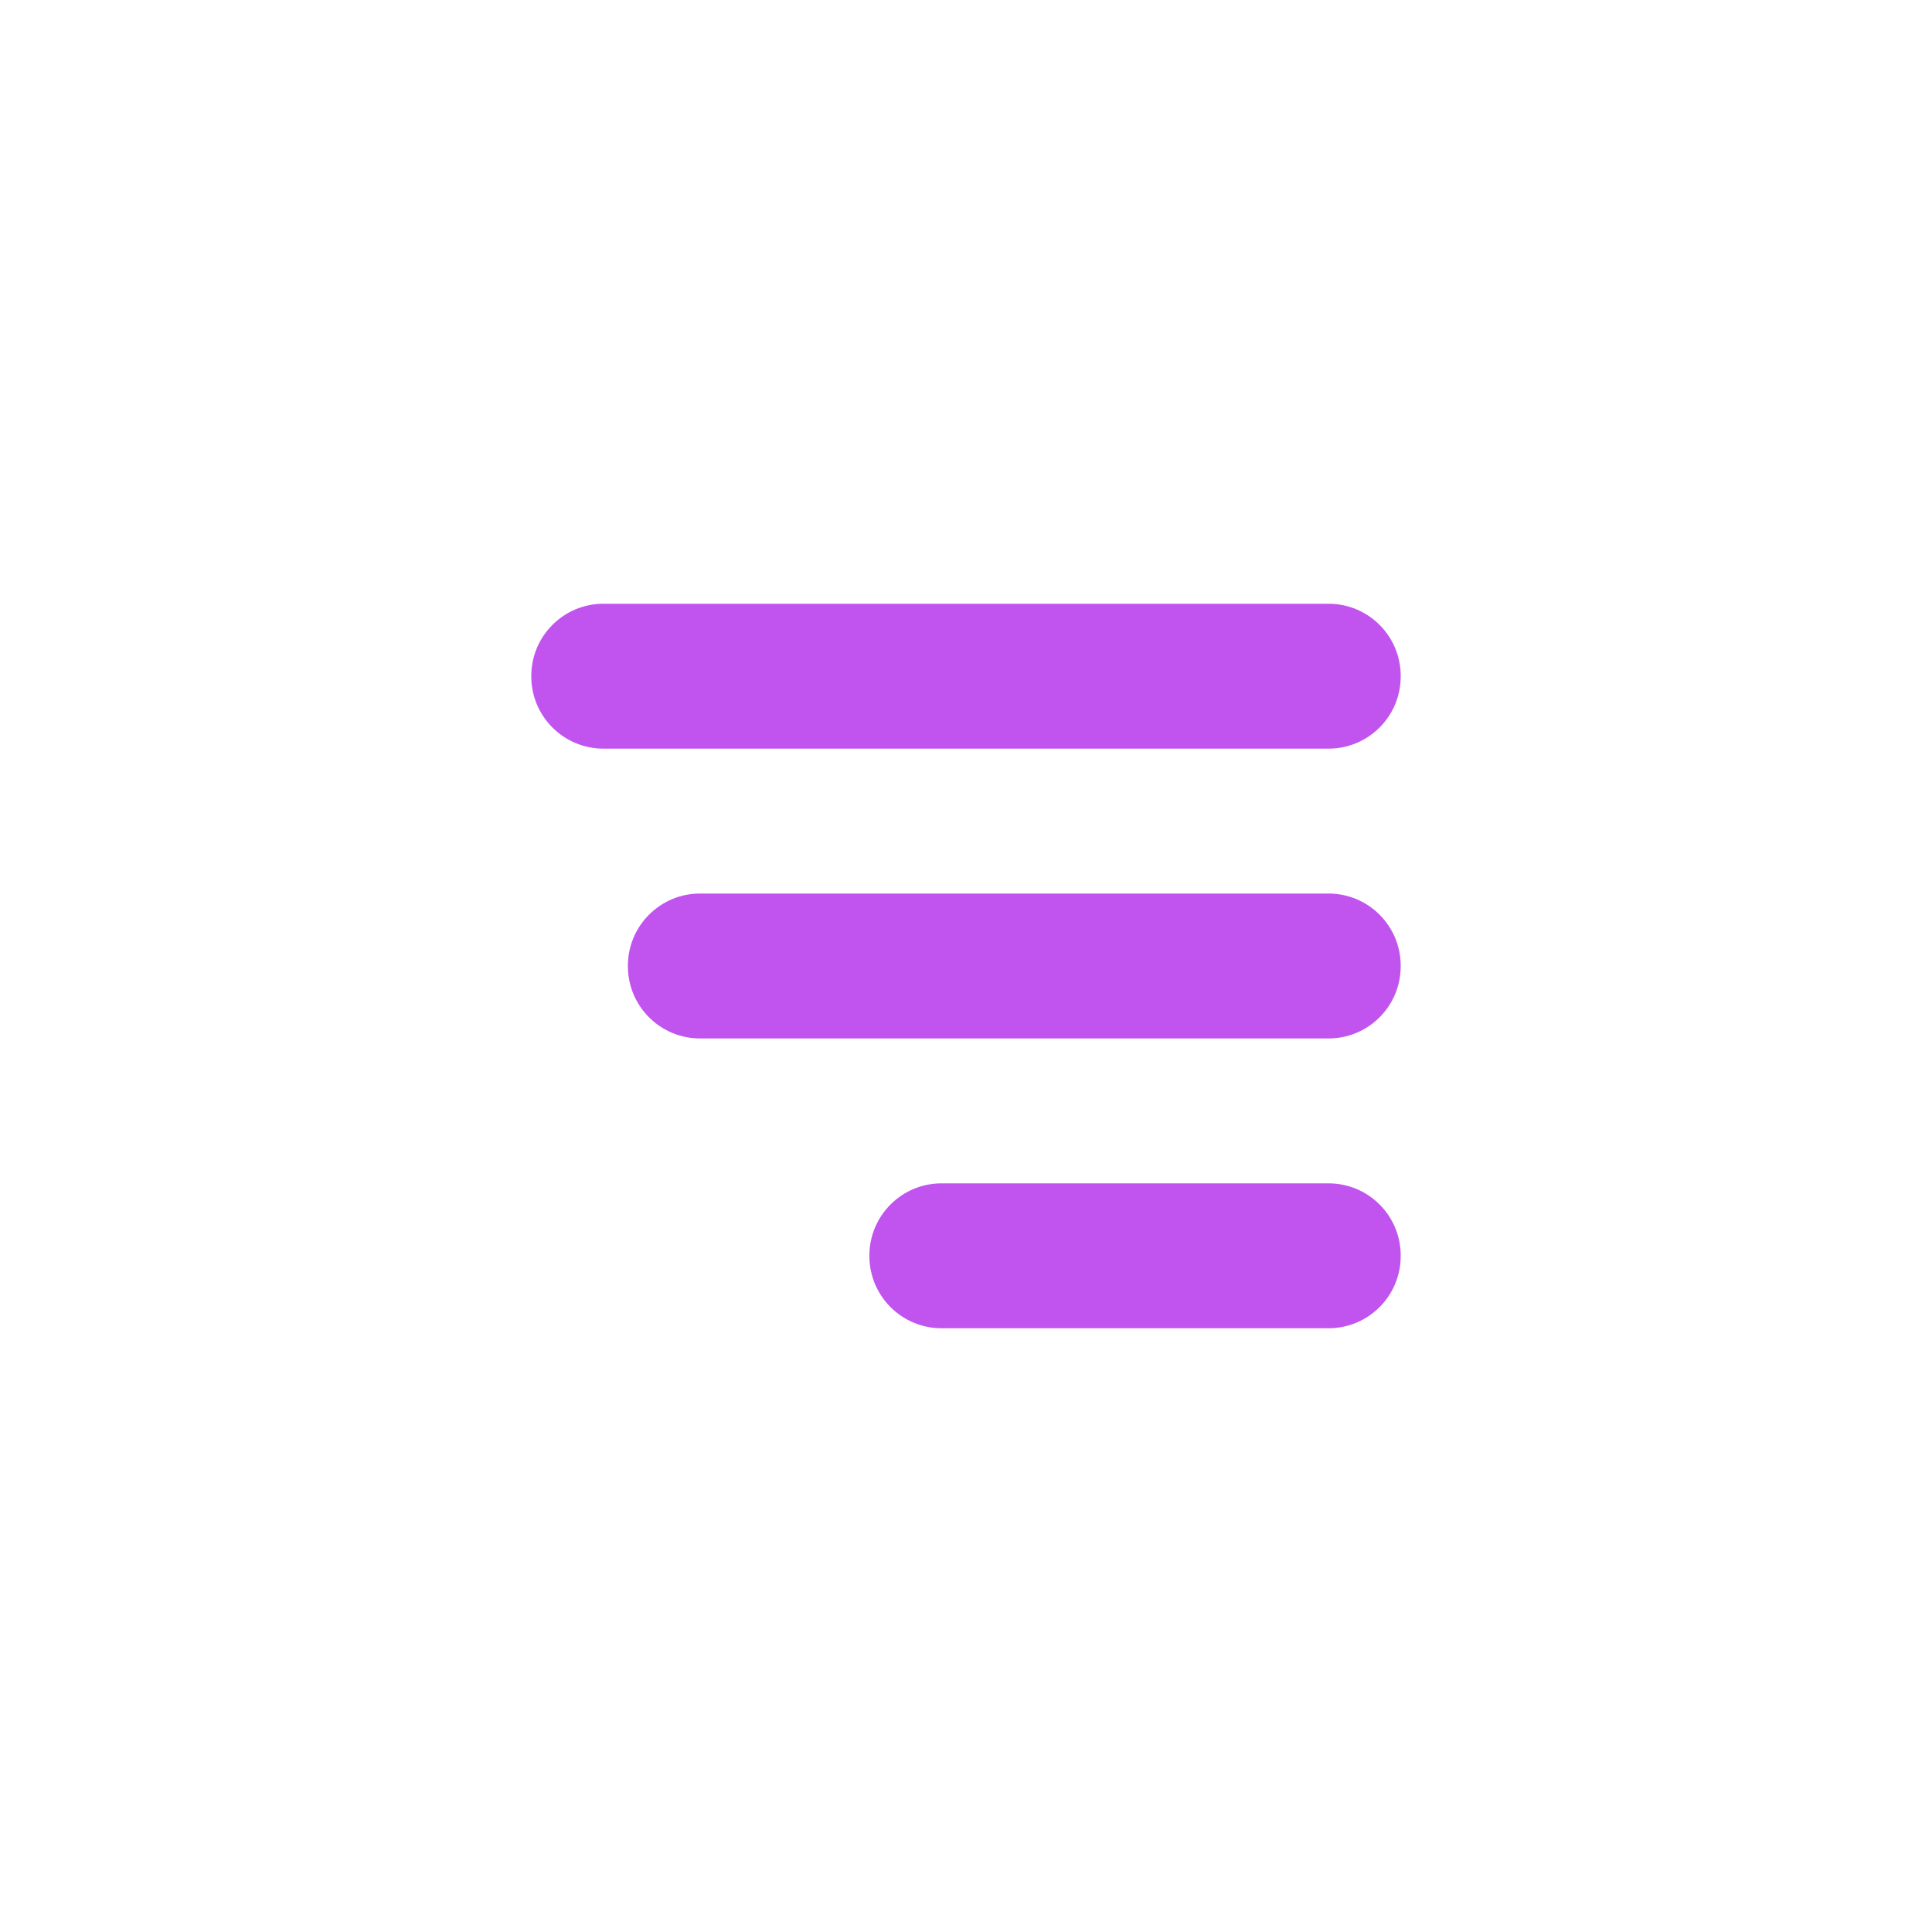 <svg viewBox="0 0 40 40" xmlns="http://www.w3.org/2000/svg" style="fill:#c154ee">
<path d="M13,20.007c0,0.824 0.669,1.493 1.493,1.493l13.014,0c0.824,0 1.493,-0.669 1.493,-1.493l0,-0.014c0,-0.824 -0.669,-1.493 -1.493,-1.493l-13.014,0c-0.824,0 -1.493,0.669 -1.493,1.493l0,0.014Z"/><path d="M11,14.007c0,0.824 0.669,1.493 1.493,1.493l15.014,0c0.824,0 1.493,-0.669 1.493,-1.493l0,-0.014c0,-0.824 -0.669,-1.493 -1.493,-1.493l-15.014,0c-0.824,0 -1.493,0.669 -1.493,1.493l0,0.014Z"/><path d="M18,26.007c0,0.824 0.669,1.493 1.493,1.493l8.014,0c0.824,0 1.493,-0.669 1.493,-1.493l0,-0.014c0,-0.824 -0.669,-1.493 -1.493,-1.493l-8.014,0c-0.824,0 -1.493,0.669 -1.493,1.493l0,0.014Z"/></svg>